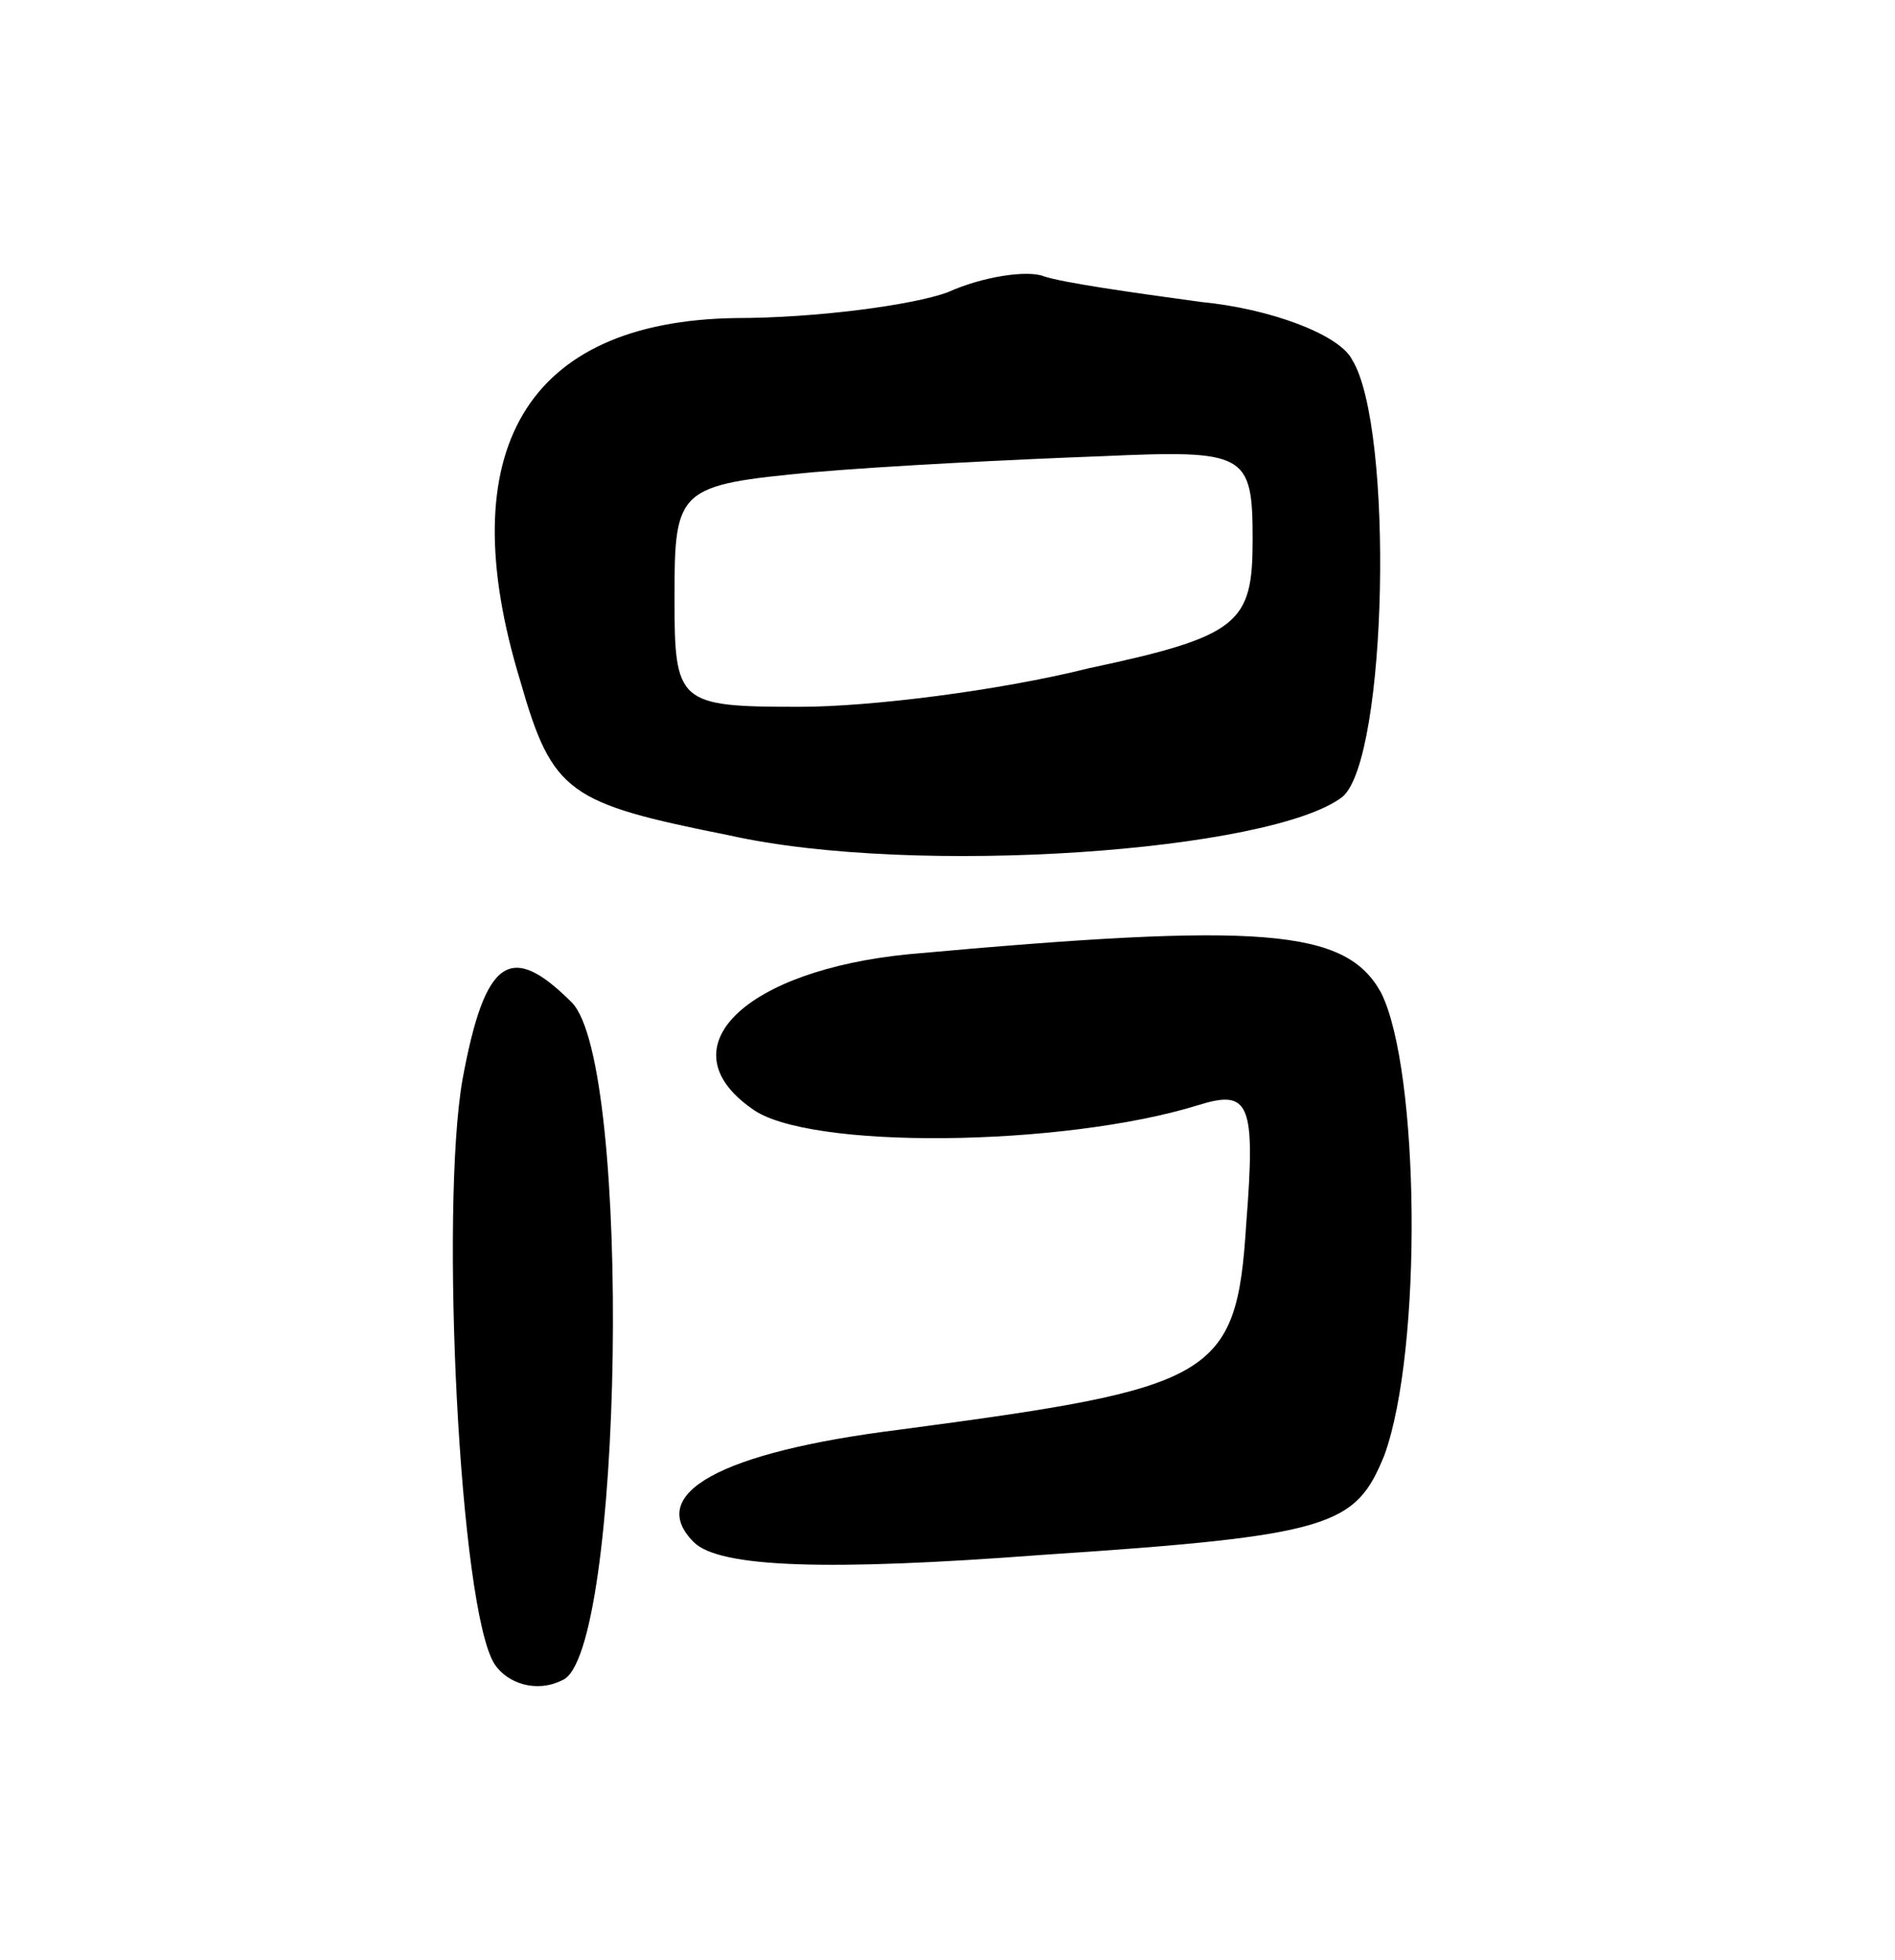 <svg version="1.0" xmlns="http://www.w3.org/2000/svg"
 width="59pt" height="61pt" viewBox="0 0 59 61"
 preserveAspectRatio="xMidYMid meet">
<g transform="translate(0,61) scale(0.1,-0.1)"
fill="#000000" stroke="none">
<path d="M295 519 c-11 -4 -41 -8 -66 -8 -65 -1 -89 -41 -67 -113 10 -35 15
-38 65 -48 58 -13 169 -5 191 12 14 12 16 115 3 136 -4 8 -26 16 -47 18 -22 3
-43 6 -49 8 -5 2 -19 0 -30 -5z m95 -77 c0 -26 -4 -30 -51 -40 -28 -7 -68 -12
-90 -12 -38 0 -39 1 -39 34 0 34 1 35 43 39 23 2 63 4 90 5 45 2 47 1 47 -26z"/>
<path d="M283 313 c-51 -5 -76 -29 -49 -48 17 -13 97 -12 139 1 16 5 18 1 15
-37 -3 -48 -10 -51 -108 -64 -56 -7 -79 -20 -64 -35 8 -8 42 -9 108 -4 91 6
98 9 107 31 12 33 11 120 -1 144 -11 20 -37 22 -147 12z"/>
<path d="M144 274 c-7 -40 -1 -165 10 -182 4 -6 13 -9 21 -5 19 7 22 192 3
211 -19 19 -27 14 -34 -24z"/>
</g>
</svg>
